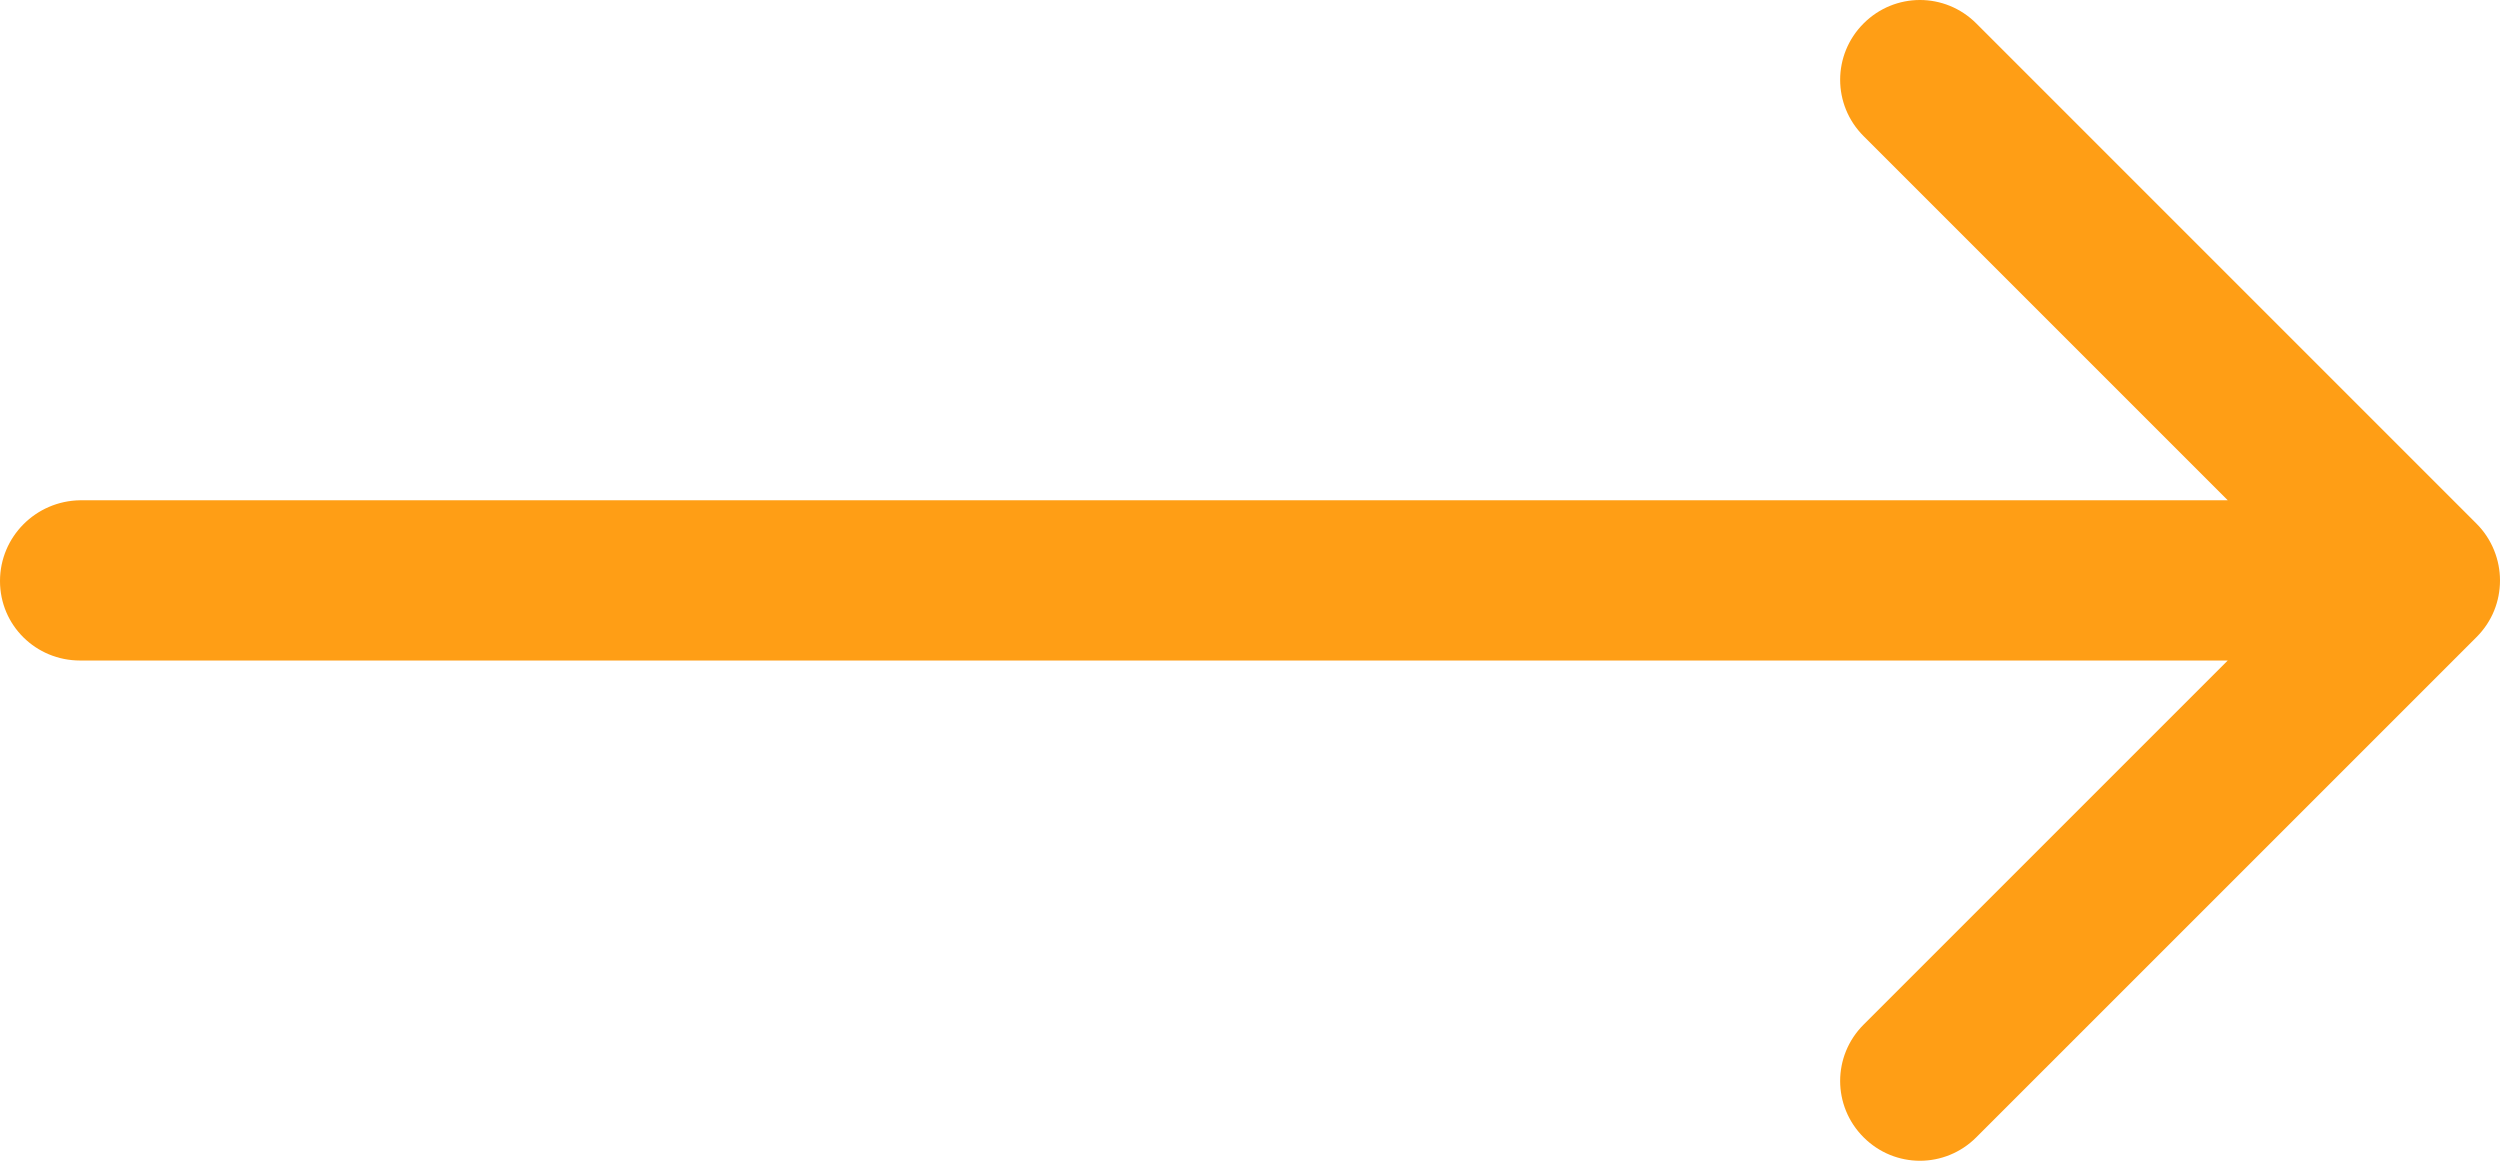 <?xml version="1.0" encoding="iso-8859-1"?>
<!-- Generator: Adobe Illustrator 21.1.0, SVG Export Plug-In . SVG Version: 6.00 Build 0)  -->
<svg version="1.1" id="&#x421;&#x43B;&#x43E;&#x439;_1"
	 xmlns="http://www.w3.org/2000/svg" xmlns:xlink="http://www.w3.org/1999/xlink" x="0px" y="0px" viewBox="0 0 307.039 142.56"
	 style="enable-background:new 0 0 307.039 142.56;" xml:space="preserve" fill="#ff9e15">
<path d="M0,71.36c0,5.441,4.398,9.762,9.84,9.762h263.762l-44.723,44.718c-3.84,3.84-3.84,10,0,13.84c3.84,3.84,10,3.84,13.84,0
	l61.441-61.437c1.918-1.922,2.879-4.403,2.879-6.961c0-2.481-0.961-5.039-2.879-6.961L242.719,2.879c-3.84-3.839-10-3.839-13.84,0
	c-3.84,3.84-3.84,10,0,13.84l44.723,44.723H9.84C4.398,61.52,0,65.922,0,71.36L0,71.36z M0,71.36"/>
</svg>
